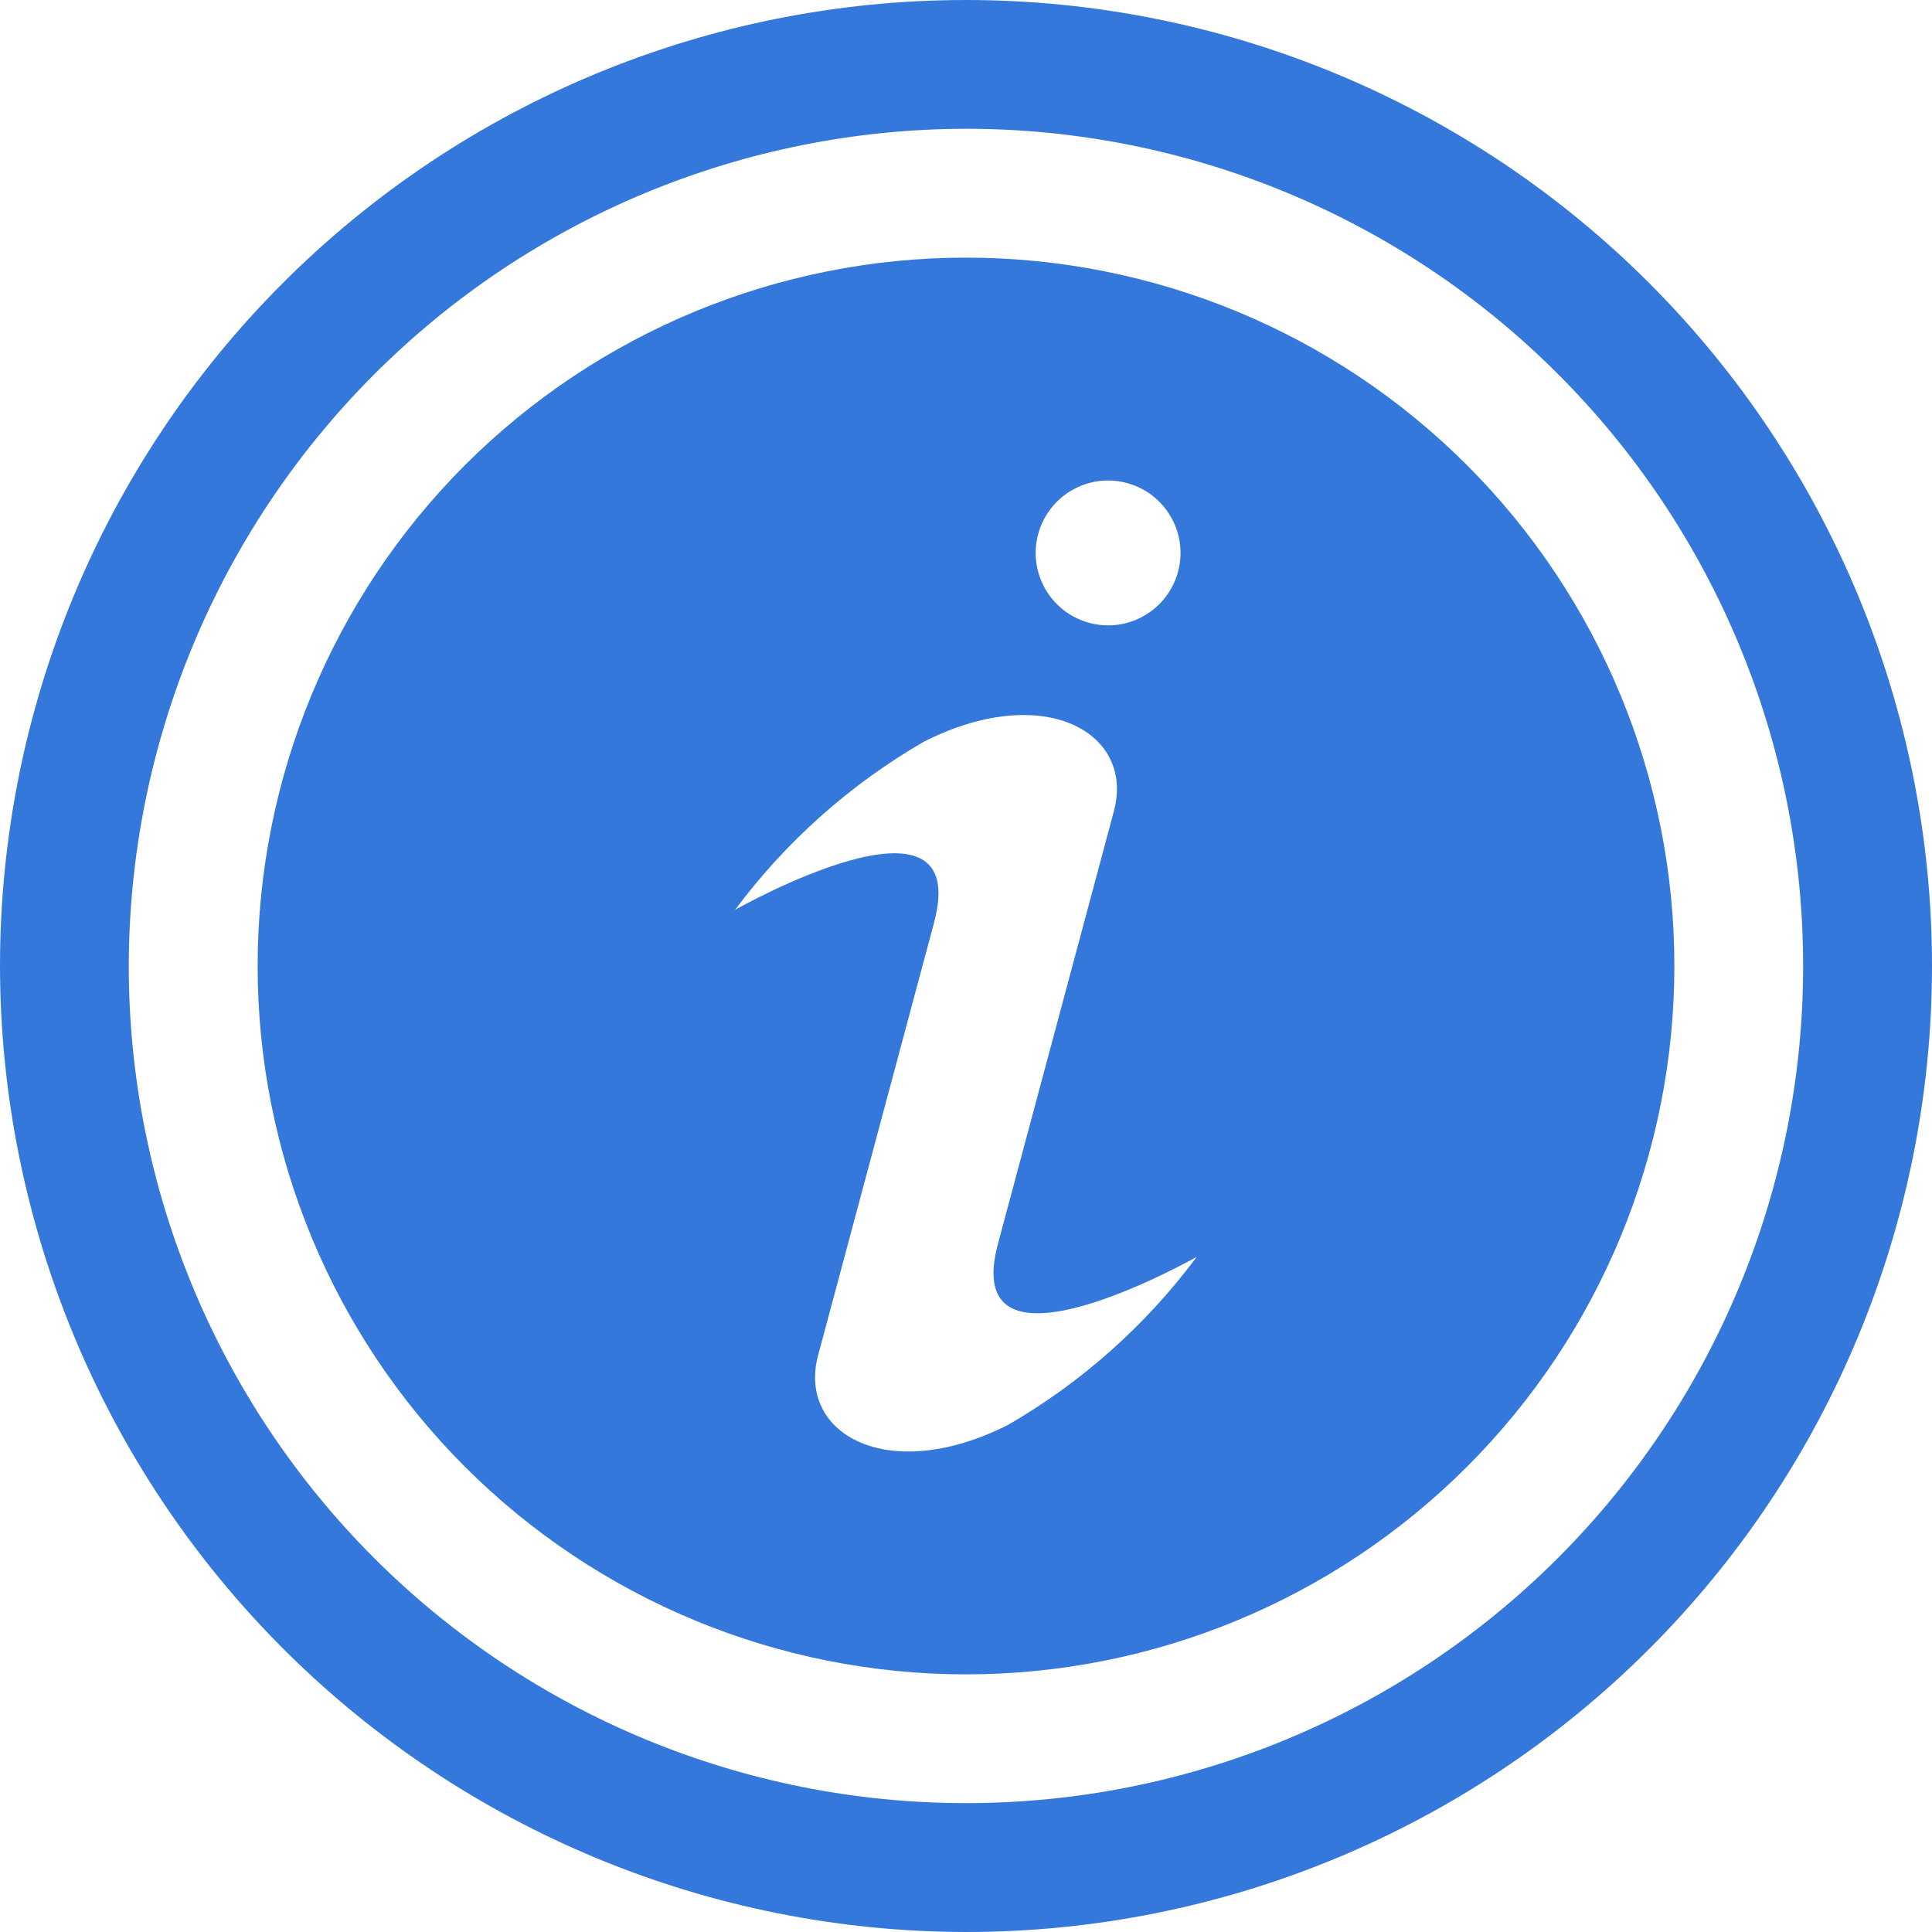<svg width="20" height="20" viewBox="0 0 20 20" fill="none" xmlns="http://www.w3.org/2000/svg">
<path d="M10 20C12.652 20 15.196 18.946 17.071 17.071C18.946 15.196 20 12.652 20 10C20 7.348 18.946 4.804 17.071 2.929C15.196 1.054 12.652 0 10 0C7.348 0 4.804 1.054 2.929 2.929C1.054 4.804 0 7.348 0 10C0.003 12.651 1.057 15.193 2.932 17.068C4.807 18.942 7.349 19.997 10 20L10 20ZM10 1.333C12.299 1.333 14.503 2.246 16.128 3.872C17.753 5.497 18.666 7.701 18.666 10C18.666 12.298 17.753 14.502 16.128 16.128C14.503 17.753 12.298 18.666 10 18.666C7.702 18.666 5.497 17.753 3.872 16.128C2.247 14.502 1.333 12.298 1.333 10C1.336 7.702 2.25 5.499 3.875 3.874C5.499 2.25 7.702 1.336 10 1.333L10 1.333Z" fill="#3578DB"/>
<path d="M10 17.333C11.945 17.333 13.81 16.56 15.185 15.185C16.561 13.81 17.333 11.945 17.333 10C17.333 8.055 16.561 6.19 15.185 4.814C13.81 3.439 11.945 2.667 10 2.667C8.055 2.667 6.19 3.439 4.814 4.814C3.439 6.19 2.667 8.055 2.667 10C2.667 11.945 3.439 13.81 4.814 15.185C6.19 16.56 8.055 17.333 10 17.333ZM10.747 5.53C10.798 5.338 10.924 5.174 11.096 5.075C11.268 4.975 11.473 4.948 11.665 5C11.857 5.051 12.021 5.177 12.12 5.349C12.22 5.521 12.247 5.726 12.195 5.918C12.144 6.11 12.018 6.274 11.846 6.373C11.674 6.473 11.469 6.5 11.277 6.448C11.085 6.397 10.921 6.271 10.822 6.099C10.722 5.927 10.695 5.722 10.747 5.53V5.53ZM9.564 7.678C10.806 7.049 11.749 7.583 11.531 8.397L10.331 12.875C9.919 14.412 12.39 13.01 12.39 13.01V13.009C11.864 13.717 11.199 14.309 10.436 14.75C9.193 15.379 8.251 14.845 8.469 14.03L9.669 9.553C10.081 8.016 7.61 9.418 7.61 9.418C8.136 8.711 8.801 8.119 9.564 7.678V7.678Z" fill="#3578DB"/>
</svg>
